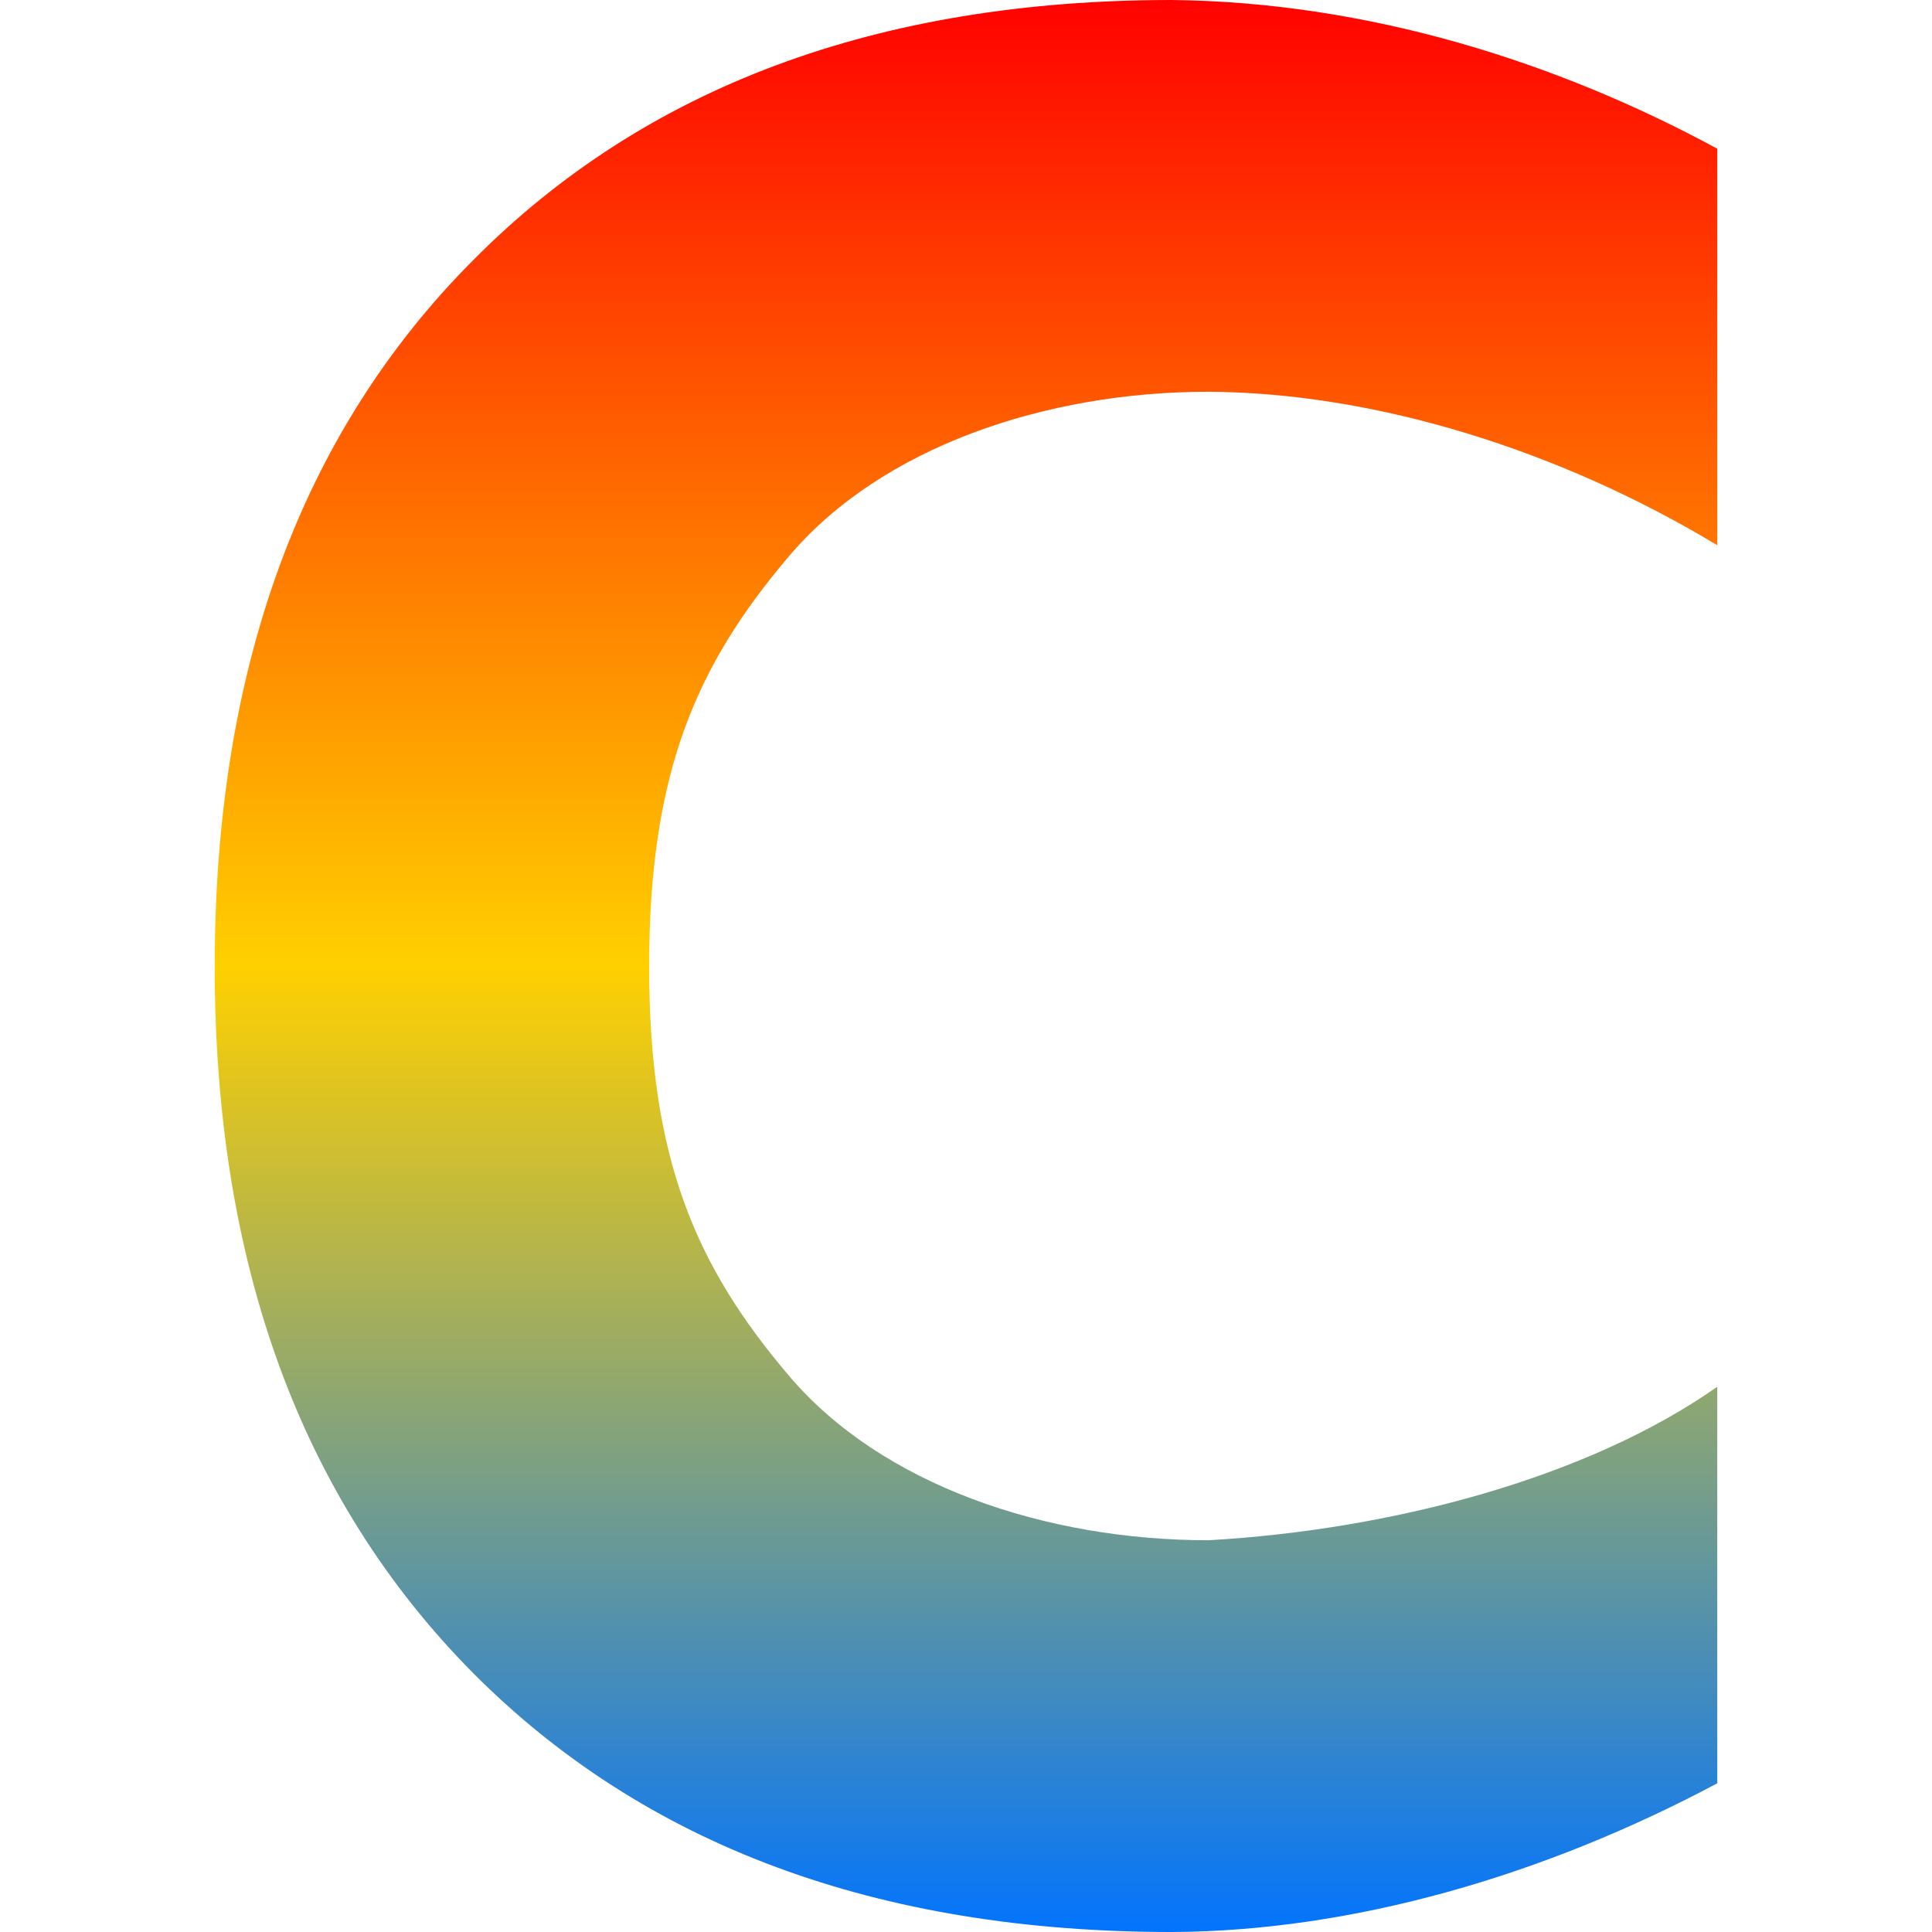 <svg xmlns="http://www.w3.org/2000/svg" xmlns:xlink="http://www.w3.org/1999/xlink" width="64" height="64" viewBox="0 0 64 64" version="1.1"><defs><linearGradient id="linear0" x1="0%" x2="0%" y1="0%" y2="100%"><stop offset="0%" style="stop-color:#ff0000; stop-opacity:1"/><stop offset="50%" style="stop-color:#ffd000; stop-opacity:1"/><stop offset="100%" style="stop-color:#0073ff; stop-opacity:1"/></linearGradient></defs><g id="surface1"><path style=" stroke:none;fill-rule:nonzero;fill:url(#linear0);" d="M 56.887 59.074 C 51.145 62.133 44.816 63.973 38.82 64 C 29.07 64 21.352 61.137 15.656 55.406 C 9.961 49.648 7.113 41.855 7.113 32.02 C 7.113 22.16 9.961 14.363 15.656 8.637 C 21.352 2.879 29.07 0 38.82 0 C 45.34 0.07 51.613 2.066 56.887 4.926 L 56.887 18.062 C 51.711 14.941 45.621 13.012 40.035 12.977 C 34.652 12.977 29.211 14.797 26.129 18.434 C 23.043 22.066 21.504 25.633 21.504 32.02 C 21.504 38.383 23.043 41.934 26.129 45.566 C 29.211 49.203 34.652 51.023 40.035 51.023 C 46.039 50.68 52.543 48.988 56.887 45.938 Z M 56.887 59.074 "/></g></svg>
